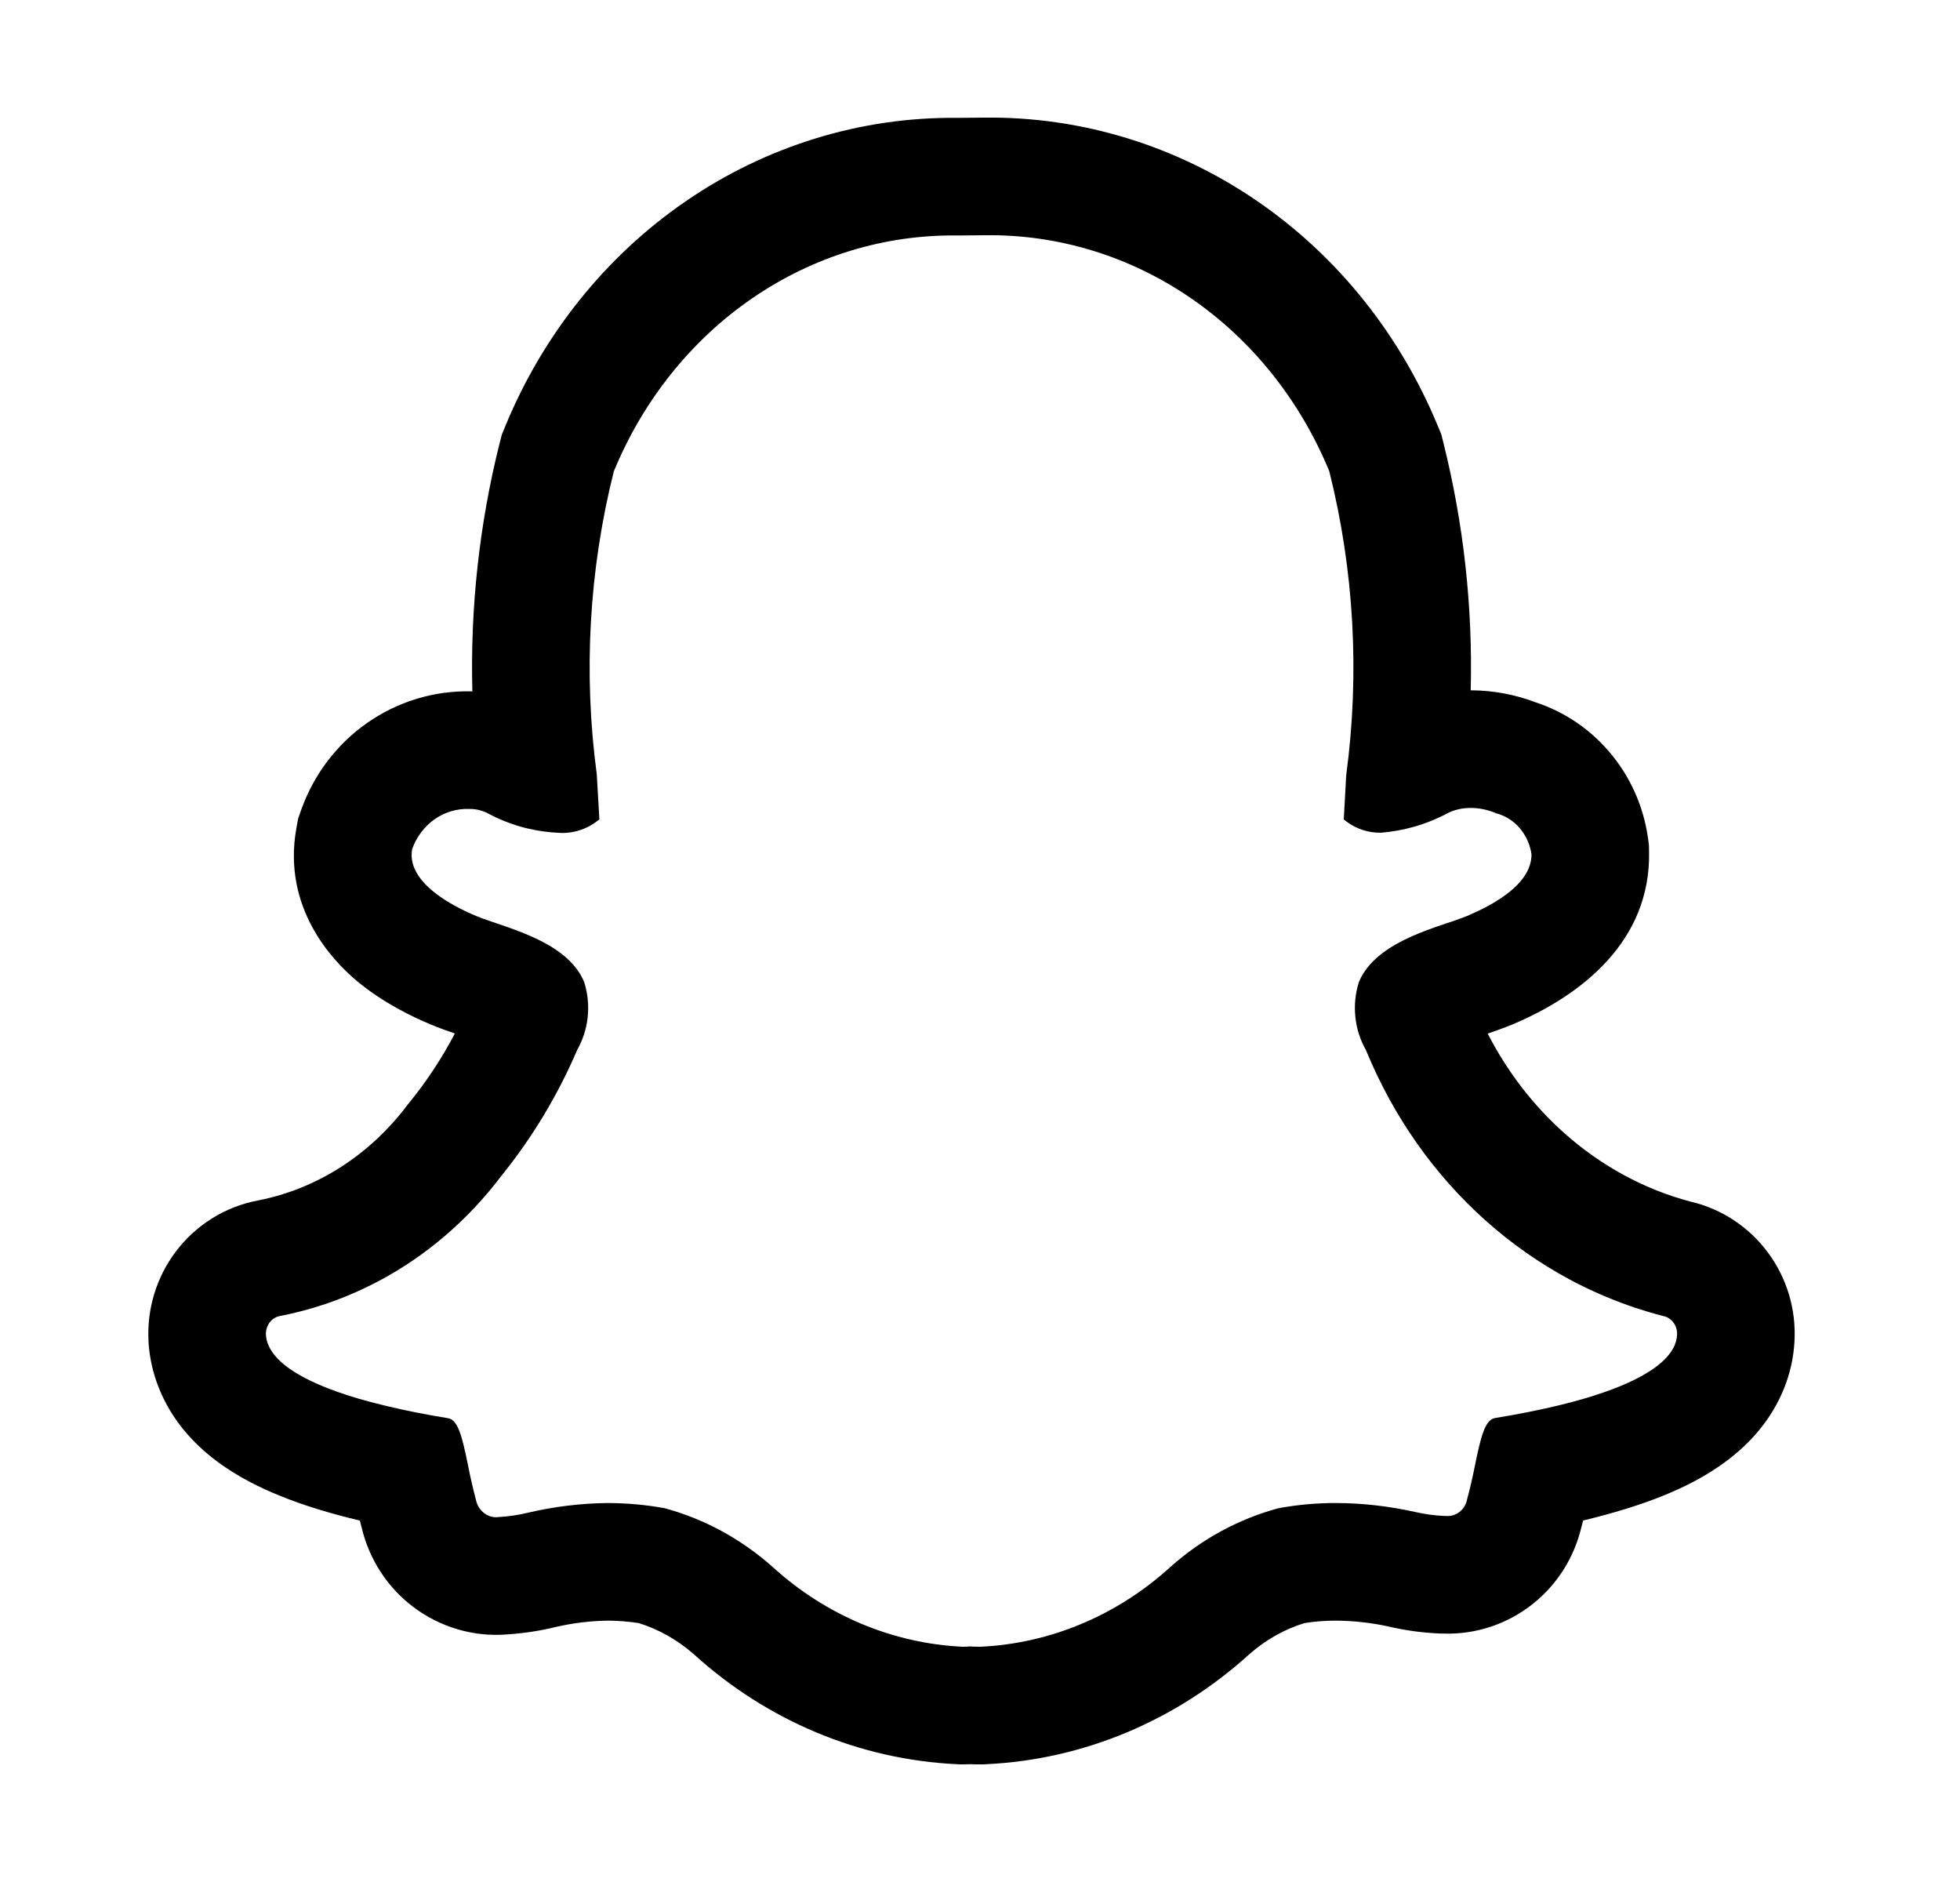 <svg width="25" height="24" viewBox="0 0 25 24" fill="none" xmlns="http://www.w3.org/2000/svg">
<path fill-rule="evenodd" clip-rule="evenodd" d="M22.755 17.707C22.43 18.513 21.663 18.89 21.228 19.068C20.921 19.193 20.572 19.299 20.193 19.39C20.185 19.419 20.178 19.448 20.17 19.478C20.081 19.851 19.871 20.2 19.551 20.454C19.233 20.707 18.83 20.846 18.41 20.832H18.394L18.363 20.831C18.144 20.822 17.926 20.792 17.712 20.742C17.488 20.693 17.261 20.668 17.033 20.667C16.902 20.667 16.772 20.677 16.64 20.698C16.384 20.776 16.143 20.911 15.93 21.1C15.002 21.94 13.823 22.44 12.576 22.498L12.541 22.5H12.506C12.467 22.5 12.424 22.5 12.378 22.498C12.344 22.499 12.31 22.5 12.275 22.5L12.242 22.5L12.209 22.498C10.962 22.44 9.783 21.941 8.855 21.1C8.641 20.911 8.399 20.776 8.146 20.698C8.016 20.678 7.886 20.668 7.756 20.667C7.531 20.67 7.309 20.697 7.089 20.748C6.888 20.797 6.684 20.828 6.479 20.842C6.039 20.88 5.609 20.749 5.268 20.49C4.93 20.234 4.708 19.874 4.615 19.488C4.607 19.455 4.598 19.423 4.59 19.391C4.212 19.301 3.863 19.195 3.556 19.069C3.119 18.89 2.356 18.513 2.031 17.711C1.952 17.518 1.906 17.314 1.894 17.108L1.894 17.096C1.874 16.698 1.991 16.294 2.242 15.961C2.49 15.632 2.86 15.389 3.294 15.308C4.025 15.165 4.705 14.744 5.197 14.091L5.213 14.07L5.23 14.05C5.447 13.782 5.639 13.49 5.802 13.179C5.719 13.151 5.6 13.11 5.488 13.062C5.268 12.97 4.885 12.79 4.544 12.503C4.239 12.246 3.599 11.576 3.78 10.563L3.803 10.437L3.846 10.316C4.003 9.882 4.29 9.494 4.683 9.219C5.066 8.951 5.526 8.807 6.002 8.816C6.009 8.816 6.017 8.816 6.025 8.817C5.997 7.75 6.114 6.682 6.374 5.646L6.401 5.542L6.442 5.442C6.92 4.278 7.716 3.275 8.743 2.569C9.767 1.865 10.973 1.49 12.21 1.503L12.555 1.5C13.797 1.485 15.008 1.859 16.037 2.565C17.065 3.27 17.862 4.273 18.342 5.438L18.384 5.539L18.41 5.644C18.669 6.677 18.786 7.741 18.759 8.803C18.762 8.803 18.765 8.803 18.767 8.803C19.049 8.805 19.325 8.857 19.583 8.955C19.951 9.075 20.272 9.293 20.517 9.577C20.791 9.893 20.961 10.277 21.019 10.678L21.032 10.771L21.034 10.865C21.055 11.995 20.184 12.688 19.294 13.063L19.282 13.068C19.179 13.11 19.069 13.149 18.976 13.181C19.225 13.667 19.556 14.095 19.947 14.445C20.423 14.87 20.976 15.168 21.562 15.323C21.967 15.417 22.31 15.652 22.545 15.966C22.794 16.298 22.91 16.7 22.889 17.098L22.889 17.104C22.878 17.309 22.833 17.514 22.755 17.707ZM21.364 17.145C21.38 17.106 21.389 17.064 21.391 17.021C21.394 16.965 21.378 16.909 21.344 16.865C21.311 16.821 21.264 16.791 21.212 16.782C21.096 16.752 20.982 16.718 20.869 16.681L20.865 16.68C20.603 16.592 20.347 16.485 20.1 16.358C20.075 16.345 20.049 16.331 20.024 16.318C19.64 16.112 19.279 15.86 18.948 15.564C18.291 14.977 17.771 14.237 17.427 13.401L17.422 13.389C17.349 13.262 17.303 13.118 17.288 12.97C17.272 12.821 17.287 12.671 17.331 12.529C17.399 12.358 17.529 12.225 17.684 12.118C17.7 12.107 17.717 12.095 17.734 12.085C17.965 11.938 18.242 11.845 18.457 11.772C18.471 11.768 18.484 11.764 18.497 11.759C18.5 11.758 18.504 11.757 18.507 11.756C18.511 11.754 18.515 11.753 18.519 11.752C18.59 11.727 18.657 11.703 18.712 11.681C18.721 11.677 18.729 11.673 18.738 11.67C18.744 11.667 18.75 11.665 18.756 11.662L18.757 11.661C18.856 11.618 18.943 11.575 19.02 11.531C19.043 11.518 19.064 11.505 19.085 11.492C19.452 11.267 19.537 11.05 19.534 10.893C19.516 10.768 19.463 10.652 19.383 10.559C19.303 10.466 19.198 10.401 19.083 10.371L19.078 10.369C18.976 10.326 18.868 10.303 18.757 10.303C18.721 10.303 18.685 10.306 18.65 10.311C18.59 10.32 18.532 10.338 18.477 10.364C18.393 10.409 18.307 10.448 18.219 10.482C18.216 10.483 18.212 10.485 18.209 10.486C18.191 10.493 18.174 10.499 18.156 10.505C18.138 10.511 18.121 10.517 18.103 10.523C18.085 10.529 18.067 10.534 18.048 10.54L18.043 10.541C17.904 10.581 17.761 10.607 17.617 10.619C17.533 10.621 17.451 10.608 17.373 10.581C17.289 10.553 17.21 10.508 17.14 10.449L17.168 9.939L17.172 9.878C17.345 8.586 17.271 7.27 16.955 6.009C16.582 5.104 15.968 4.336 15.188 3.801C14.408 3.266 13.497 2.988 12.57 3L12.207 3.003C11.281 2.991 10.371 3.27 9.593 3.805C8.814 4.34 8.201 5.108 7.829 6.012C7.513 7.27 7.439 8.586 7.612 9.875C7.623 10.066 7.635 10.258 7.645 10.449C7.574 10.508 7.495 10.553 7.411 10.582C7.318 10.614 7.218 10.628 7.119 10.62C6.989 10.614 6.861 10.596 6.735 10.566C6.732 10.566 6.73 10.565 6.728 10.565C6.716 10.562 6.705 10.559 6.693 10.556C6.652 10.546 6.611 10.534 6.571 10.521C6.568 10.52 6.564 10.518 6.561 10.517C6.552 10.514 6.543 10.511 6.534 10.508C6.421 10.47 6.312 10.421 6.207 10.364C6.184 10.353 6.16 10.344 6.136 10.337C6.087 10.322 6.037 10.315 5.985 10.316C5.829 10.31 5.675 10.356 5.544 10.447C5.413 10.539 5.313 10.672 5.257 10.827C5.212 11.075 5.394 11.282 5.619 11.438C5.639 11.452 5.659 11.466 5.68 11.479C5.763 11.531 5.849 11.578 5.931 11.617C5.961 11.632 5.99 11.645 6.018 11.657C6.037 11.665 6.055 11.673 6.073 11.681C6.128 11.704 6.195 11.728 6.267 11.752C6.287 11.759 6.307 11.766 6.327 11.772C6.529 11.841 6.787 11.928 7.01 12.06C7.024 12.068 7.038 12.077 7.052 12.086C7.07 12.097 7.088 12.109 7.105 12.121C7.259 12.228 7.386 12.36 7.453 12.529C7.497 12.671 7.512 12.822 7.496 12.971C7.48 13.12 7.434 13.263 7.361 13.391L7.357 13.401C7.108 13.979 6.784 14.514 6.395 14.995C5.965 15.564 5.427 16.022 4.822 16.341C4.785 16.36 4.749 16.379 4.712 16.397C4.352 16.575 3.969 16.705 3.573 16.782C3.52 16.791 3.473 16.82 3.439 16.865C3.406 16.909 3.389 16.965 3.392 17.021C3.394 17.064 3.404 17.106 3.42 17.146C3.464 17.253 3.554 17.356 3.691 17.453C3.695 17.456 3.699 17.459 3.704 17.462C3.904 17.6 4.197 17.726 4.58 17.838C4.694 17.871 4.817 17.903 4.947 17.934C5.179 17.989 5.436 18.04 5.717 18.086C5.843 18.107 5.896 18.325 5.969 18.683C5.998 18.832 6.032 18.981 6.071 19.128C6.085 19.196 6.122 19.256 6.176 19.296C6.229 19.337 6.294 19.355 6.359 19.346C6.488 19.339 6.616 19.32 6.741 19.289C7.073 19.212 7.41 19.171 7.749 19.167C7.993 19.168 8.236 19.189 8.477 19.233C8.984 19.37 9.456 19.627 9.857 19.984C10.535 20.601 11.388 20.958 12.279 21C12.309 21 12.338 20.999 12.368 20.996C12.405 20.999 12.454 21 12.506 21C13.397 20.958 14.249 20.601 14.927 19.984C15.329 19.625 15.8 19.37 16.308 19.233C16.549 19.189 16.791 19.167 17.035 19.167C17.374 19.168 17.712 19.206 18.044 19.28C18.17 19.309 18.297 19.327 18.425 19.332H18.446C18.507 19.337 18.568 19.319 18.617 19.28C18.667 19.241 18.701 19.184 18.713 19.12C18.754 18.969 18.786 18.825 18.815 18.679C18.888 18.323 18.942 18.105 19.067 18.084C19.373 18.034 19.651 17.978 19.898 17.918C20.005 17.892 20.107 17.864 20.202 17.837C20.553 17.734 20.83 17.62 21.028 17.495C21.049 17.482 21.07 17.468 21.089 17.455C21.13 17.426 21.168 17.396 21.201 17.366C21.278 17.296 21.333 17.223 21.364 17.147L21.364 17.145Z" fill="black"/>
</svg>

